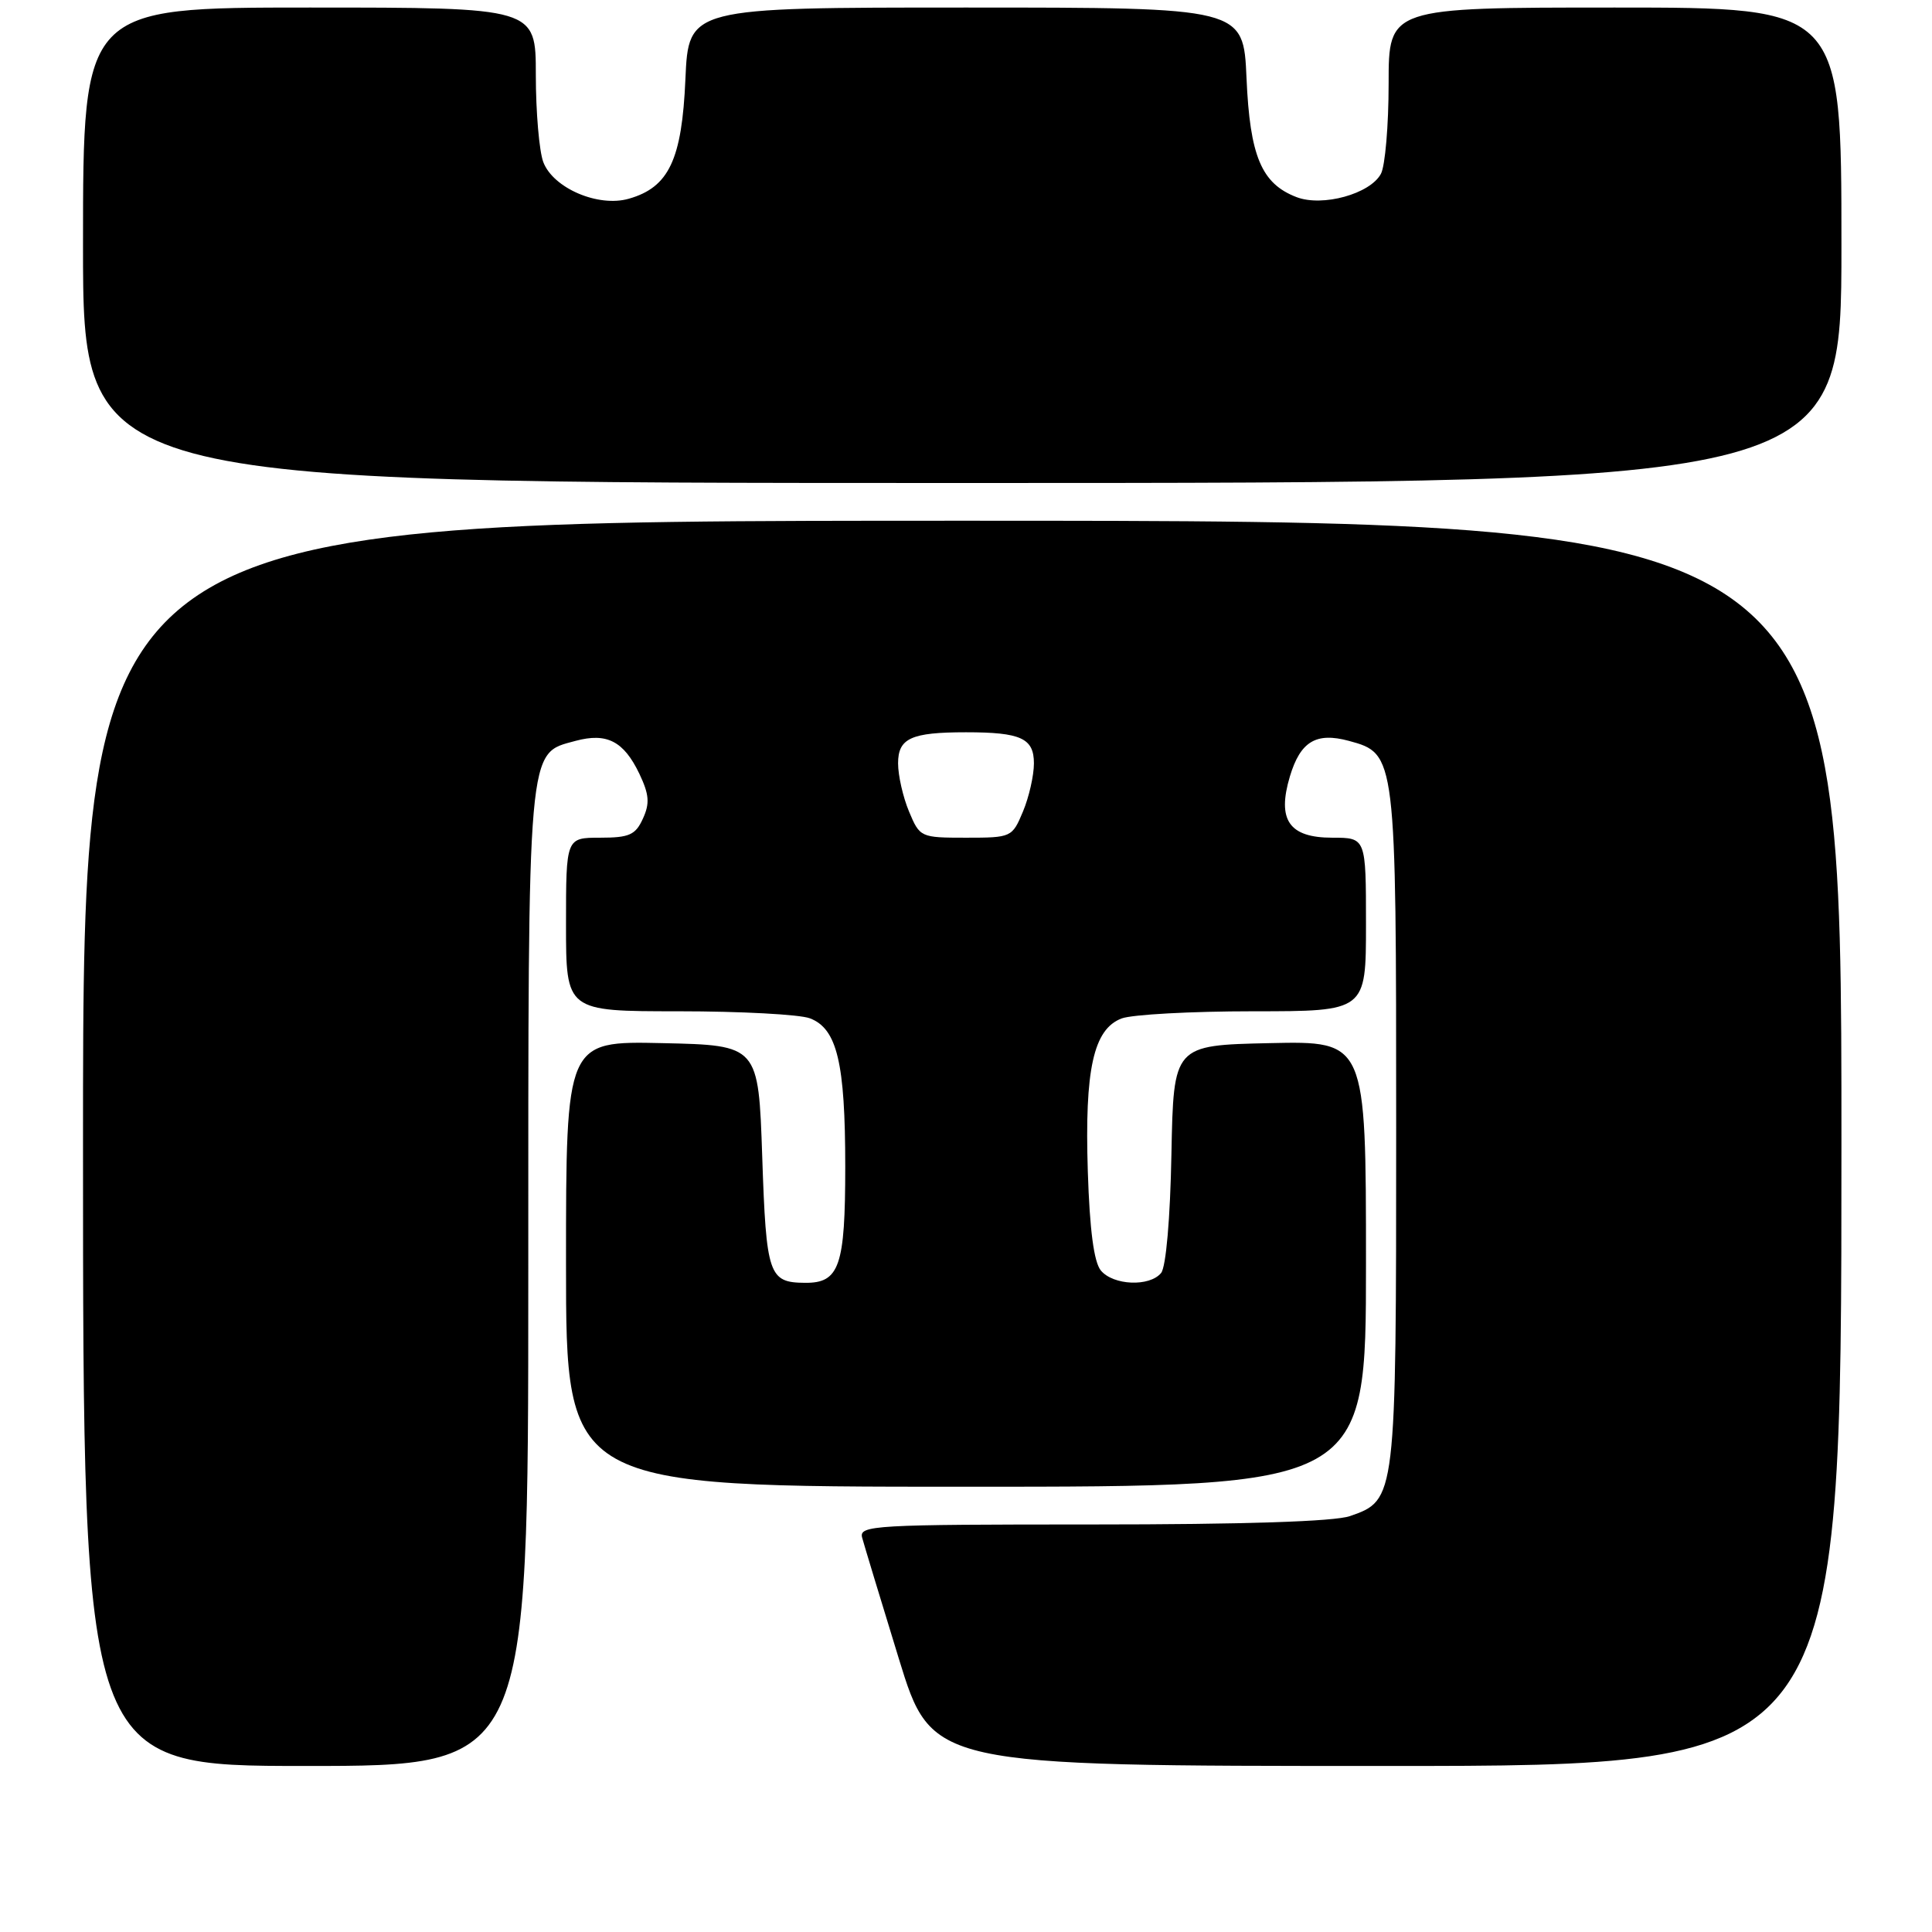 <?xml version="1.0" encoding="UTF-8" standalone="no"?>
<!DOCTYPE svg PUBLIC "-//W3C//DTD SVG 1.1//EN" "http://www.w3.org/Graphics/SVG/1.1/DTD/svg11.dtd" >
<svg xmlns="http://www.w3.org/2000/svg" xmlns:xlink="http://www.w3.org/1999/xlink" version="1.1" viewBox="0 0 256 256">
 <g >
 <path fill="currentColor"
d=" M 70.00 169.45 C 70.00 97.97 69.83 99.92 76.26 98.17 C 80.41 97.05 82.65 98.21 84.72 102.53 C 86.02 105.27 86.12 106.45 85.19 108.47 C 84.21 110.63 83.39 111.00 79.52 111.00 C 75.00 111.00 75.00 111.00 75.00 122.50 C 75.00 134.00 75.00 134.00 89.93 134.00 C 98.15 134.00 105.97 134.42 107.31 134.93 C 110.92 136.30 112.00 140.82 112.00 154.58 C 112.00 167.78 111.23 170.02 106.68 169.98 C 101.86 169.95 101.53 168.98 101.00 153.29 C 100.50 138.50 100.50 138.50 87.75 138.22 C 75.00 137.94 75.00 137.94 75.00 167.47 C 75.00 197.00 75.00 197.00 128.00 197.00 C 181.00 197.00 181.00 197.00 181.00 167.47 C 181.00 137.94 181.00 137.94 168.25 138.22 C 155.50 138.50 155.50 138.50 155.22 152.93 C 155.06 161.49 154.50 167.90 153.85 168.68 C 152.32 170.53 147.52 170.33 145.87 168.35 C 144.95 167.23 144.39 163.00 144.14 155.20 C 143.71 141.69 144.89 136.37 148.62 134.95 C 150.00 134.43 157.85 134.00 166.07 134.00 C 181.00 134.00 181.00 134.00 181.00 122.50 C 181.00 111.00 181.00 111.00 176.54 111.00 C 170.81 111.00 169.19 108.66 170.92 102.87 C 172.31 98.25 174.39 96.99 178.74 98.17 C 184.99 99.87 185.00 99.98 185.00 149.50 C 185.00 198.70 184.99 198.76 178.88 200.89 C 176.82 201.61 164.82 202.00 144.73 202.00 C 115.73 202.00 113.80 202.11 114.24 203.75 C 114.50 204.71 116.68 211.91 119.09 219.75 C 123.47 234.00 123.47 234.00 183.73 234.00 C 244.00 234.00 244.00 234.00 244.00 151.50 C 244.00 69.00 244.00 69.00 127.50 69.00 C 11.00 69.00 11.00 69.00 11.00 151.50 C 11.00 234.00 11.00 234.00 40.50 234.00 C 70.00 234.00 70.00 234.00 70.00 169.45 Z  M 244.00 32.50 C 244.00 1.00 244.00 1.00 214.00 1.00 C 184.00 1.00 184.00 1.00 184.00 11.07 C 184.00 16.60 183.54 21.99 182.98 23.03 C 181.56 25.69 175.24 27.44 171.80 26.12 C 167.15 24.34 165.62 20.70 165.17 10.35 C 164.76 1.00 164.76 1.00 128.00 1.00 C 91.24 1.00 91.24 1.00 90.82 10.49 C 90.36 21.16 88.63 24.82 83.33 26.33 C 79.28 27.50 73.31 24.94 71.99 21.48 C 71.45 20.05 71.00 14.85 71.00 9.93 C 71.00 1.00 71.00 1.00 41.00 1.00 C 11.00 1.00 11.00 1.00 11.00 32.50 C 11.00 64.00 11.00 64.00 127.50 64.00 C 244.00 64.00 244.00 64.00 244.00 32.50 Z  M 120.45 107.53 C 119.65 105.62 119.00 102.75 119.00 101.15 C 119.00 97.82 120.72 97.03 128.00 97.03 C 135.28 97.03 137.00 97.82 137.00 101.15 C 137.00 102.75 136.35 105.62 135.55 107.53 C 134.12 110.95 134.02 111.00 128.00 111.00 C 121.98 111.00 121.88 110.95 120.45 107.53 Z "/>
</g>
</svg>